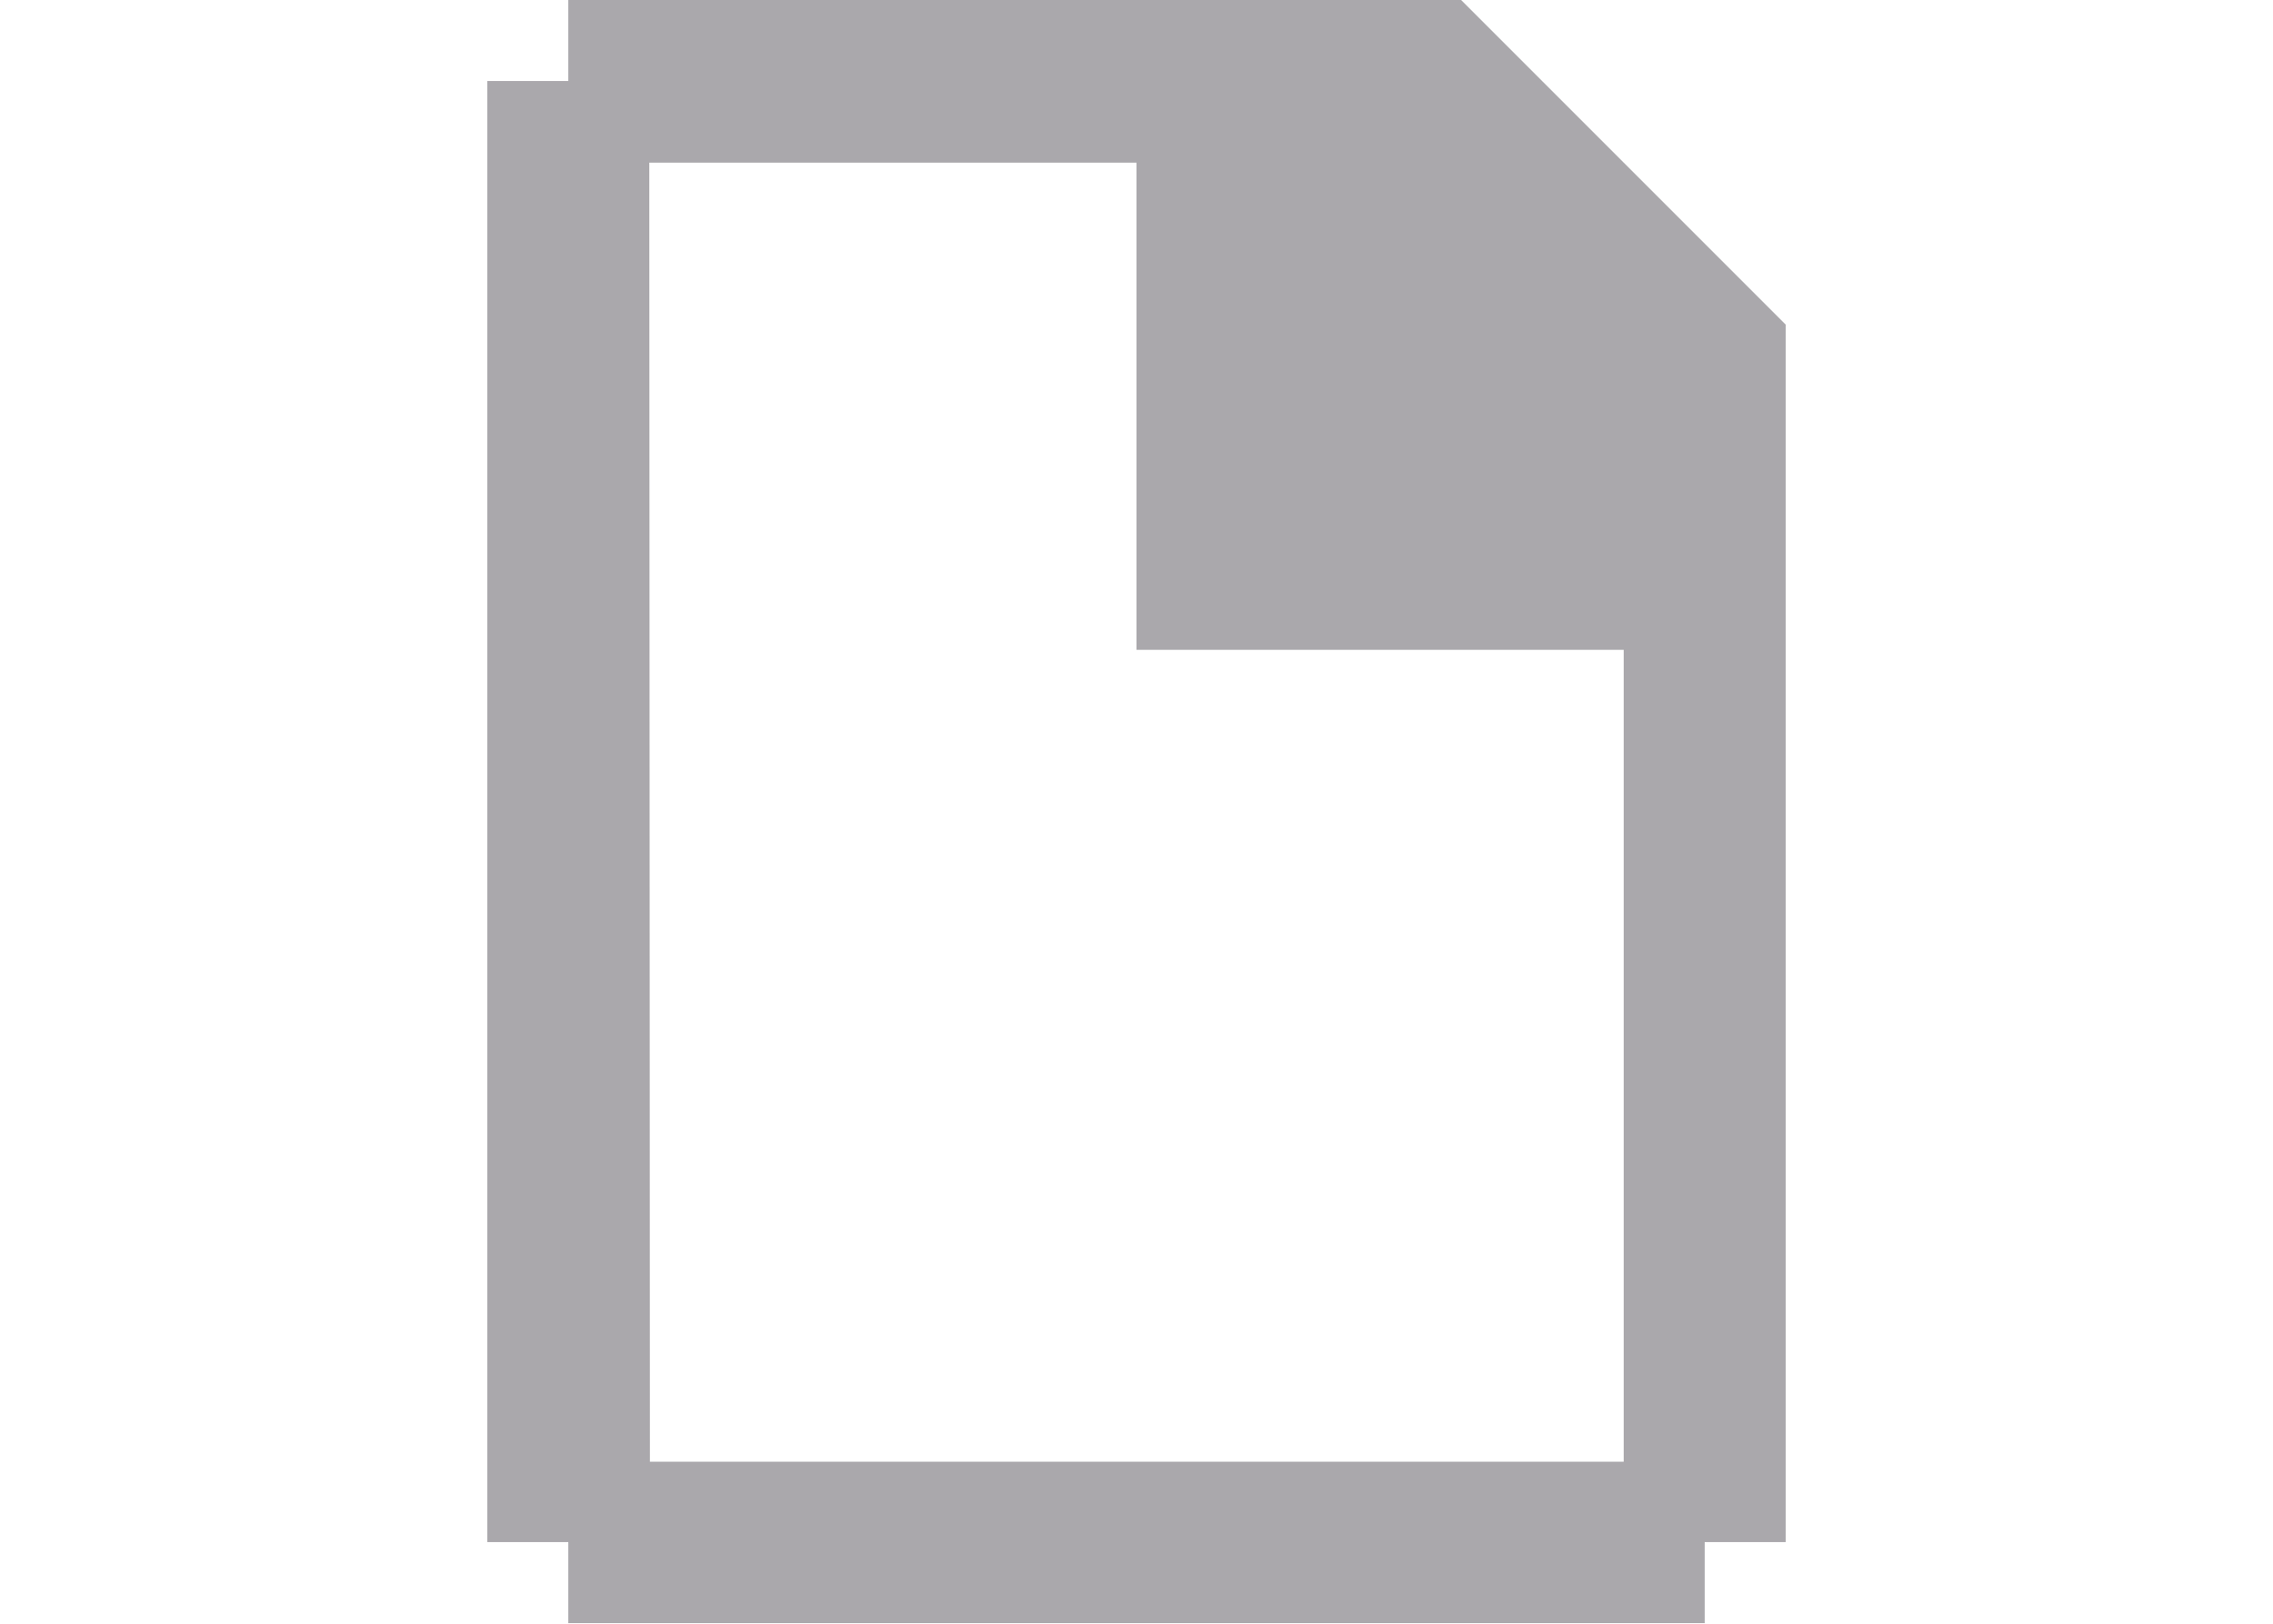 <svg height="10" viewBox="0 0 3.704 2.646" width="14" xmlns="http://www.w3.org/2000/svg"><path d="m.926 0v.132h-.132v2.381h.132v.132h1.852v-.132h.132v-1.455-.529l-.529-.529h-.529zm.132.265h.794v.794h.794v1.323h-1.587z" fill="#aaa8ac" stroke-width=".265"/></svg>
